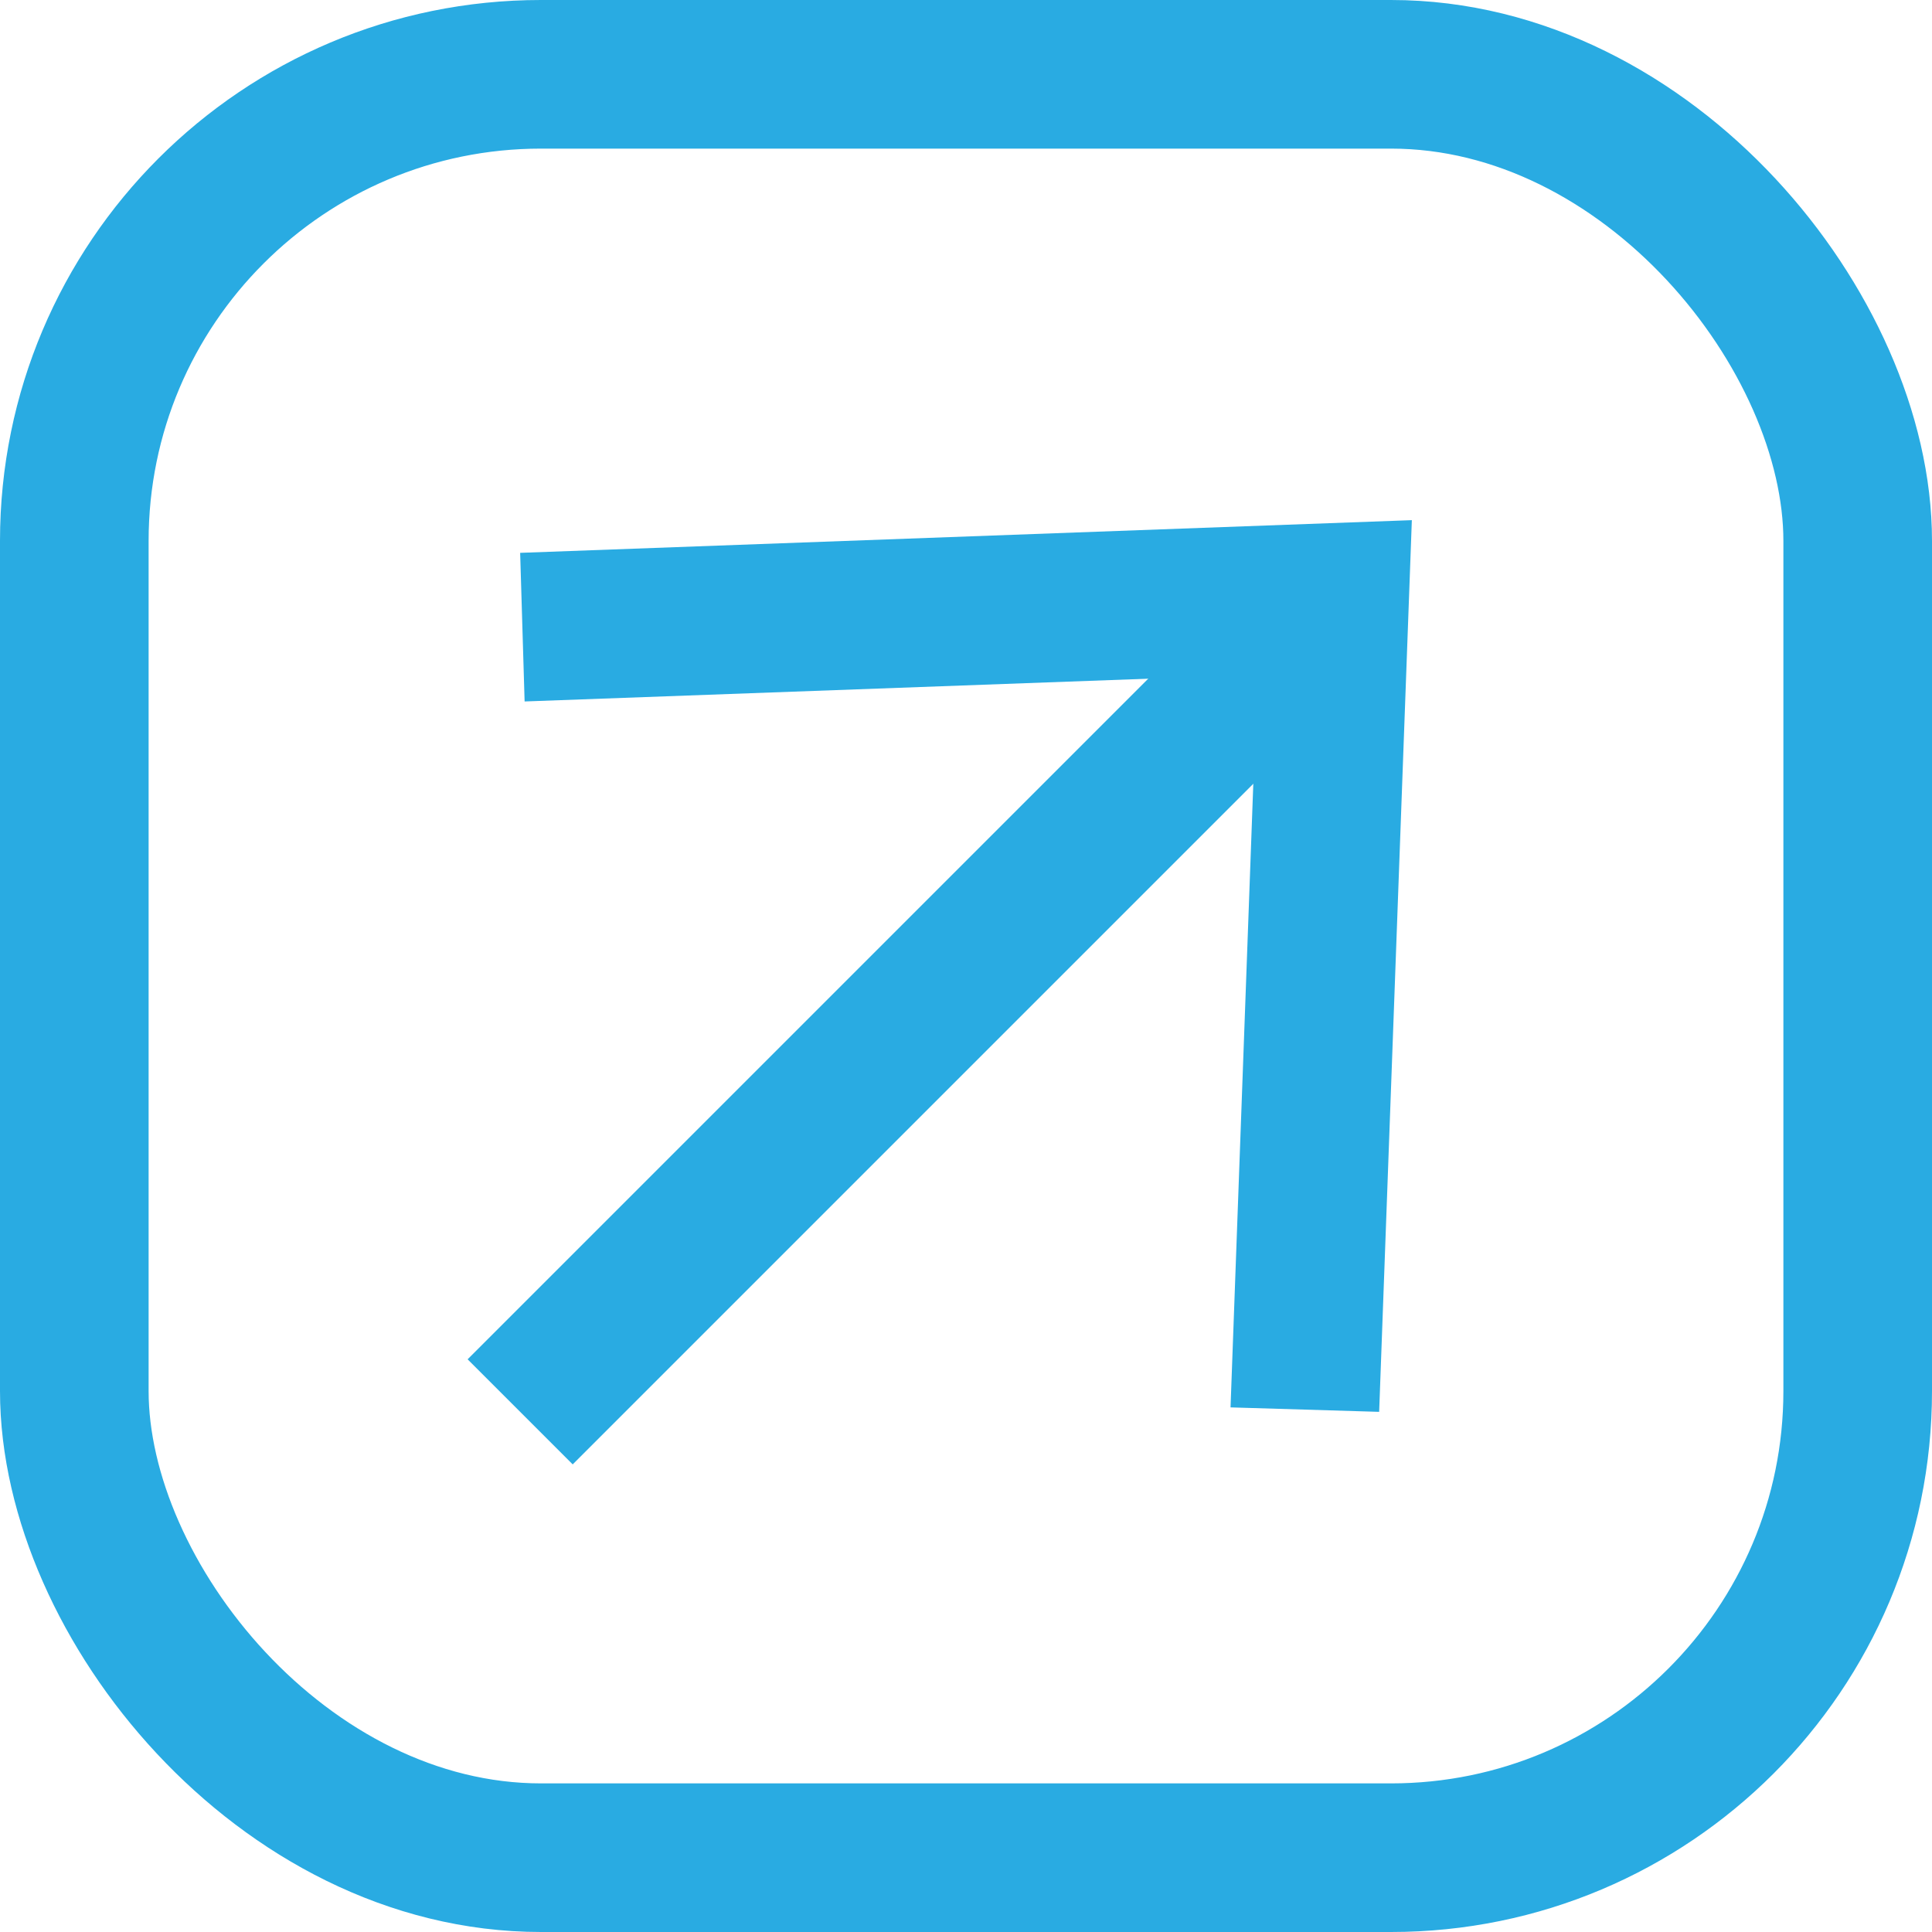 <svg xmlns="http://www.w3.org/2000/svg" viewBox="0 0 13 13"><defs><style>.cls-1{fill:none;stroke:#29abe2;stroke-miterlimit:10;}.cls-2{fill:#29abe2;}</style></defs><g id="Layer_2" data-name="Layer 2"><g id="Layer_3" data-name="Layer 3"><rect class="cls-1" x="0.5" y="0.5" width="12" height="12" rx="3.14"/><line class="cls-1" x1="8.73" y1="4.27" x2="3.5" y2="9.5"/><polygon class="cls-2" points="3.5 3.72 3.53 4.72 8.46 4.54 8.28 9.47 9.28 9.5 9.5 3.5 3.5 3.72"/></g></g></svg>